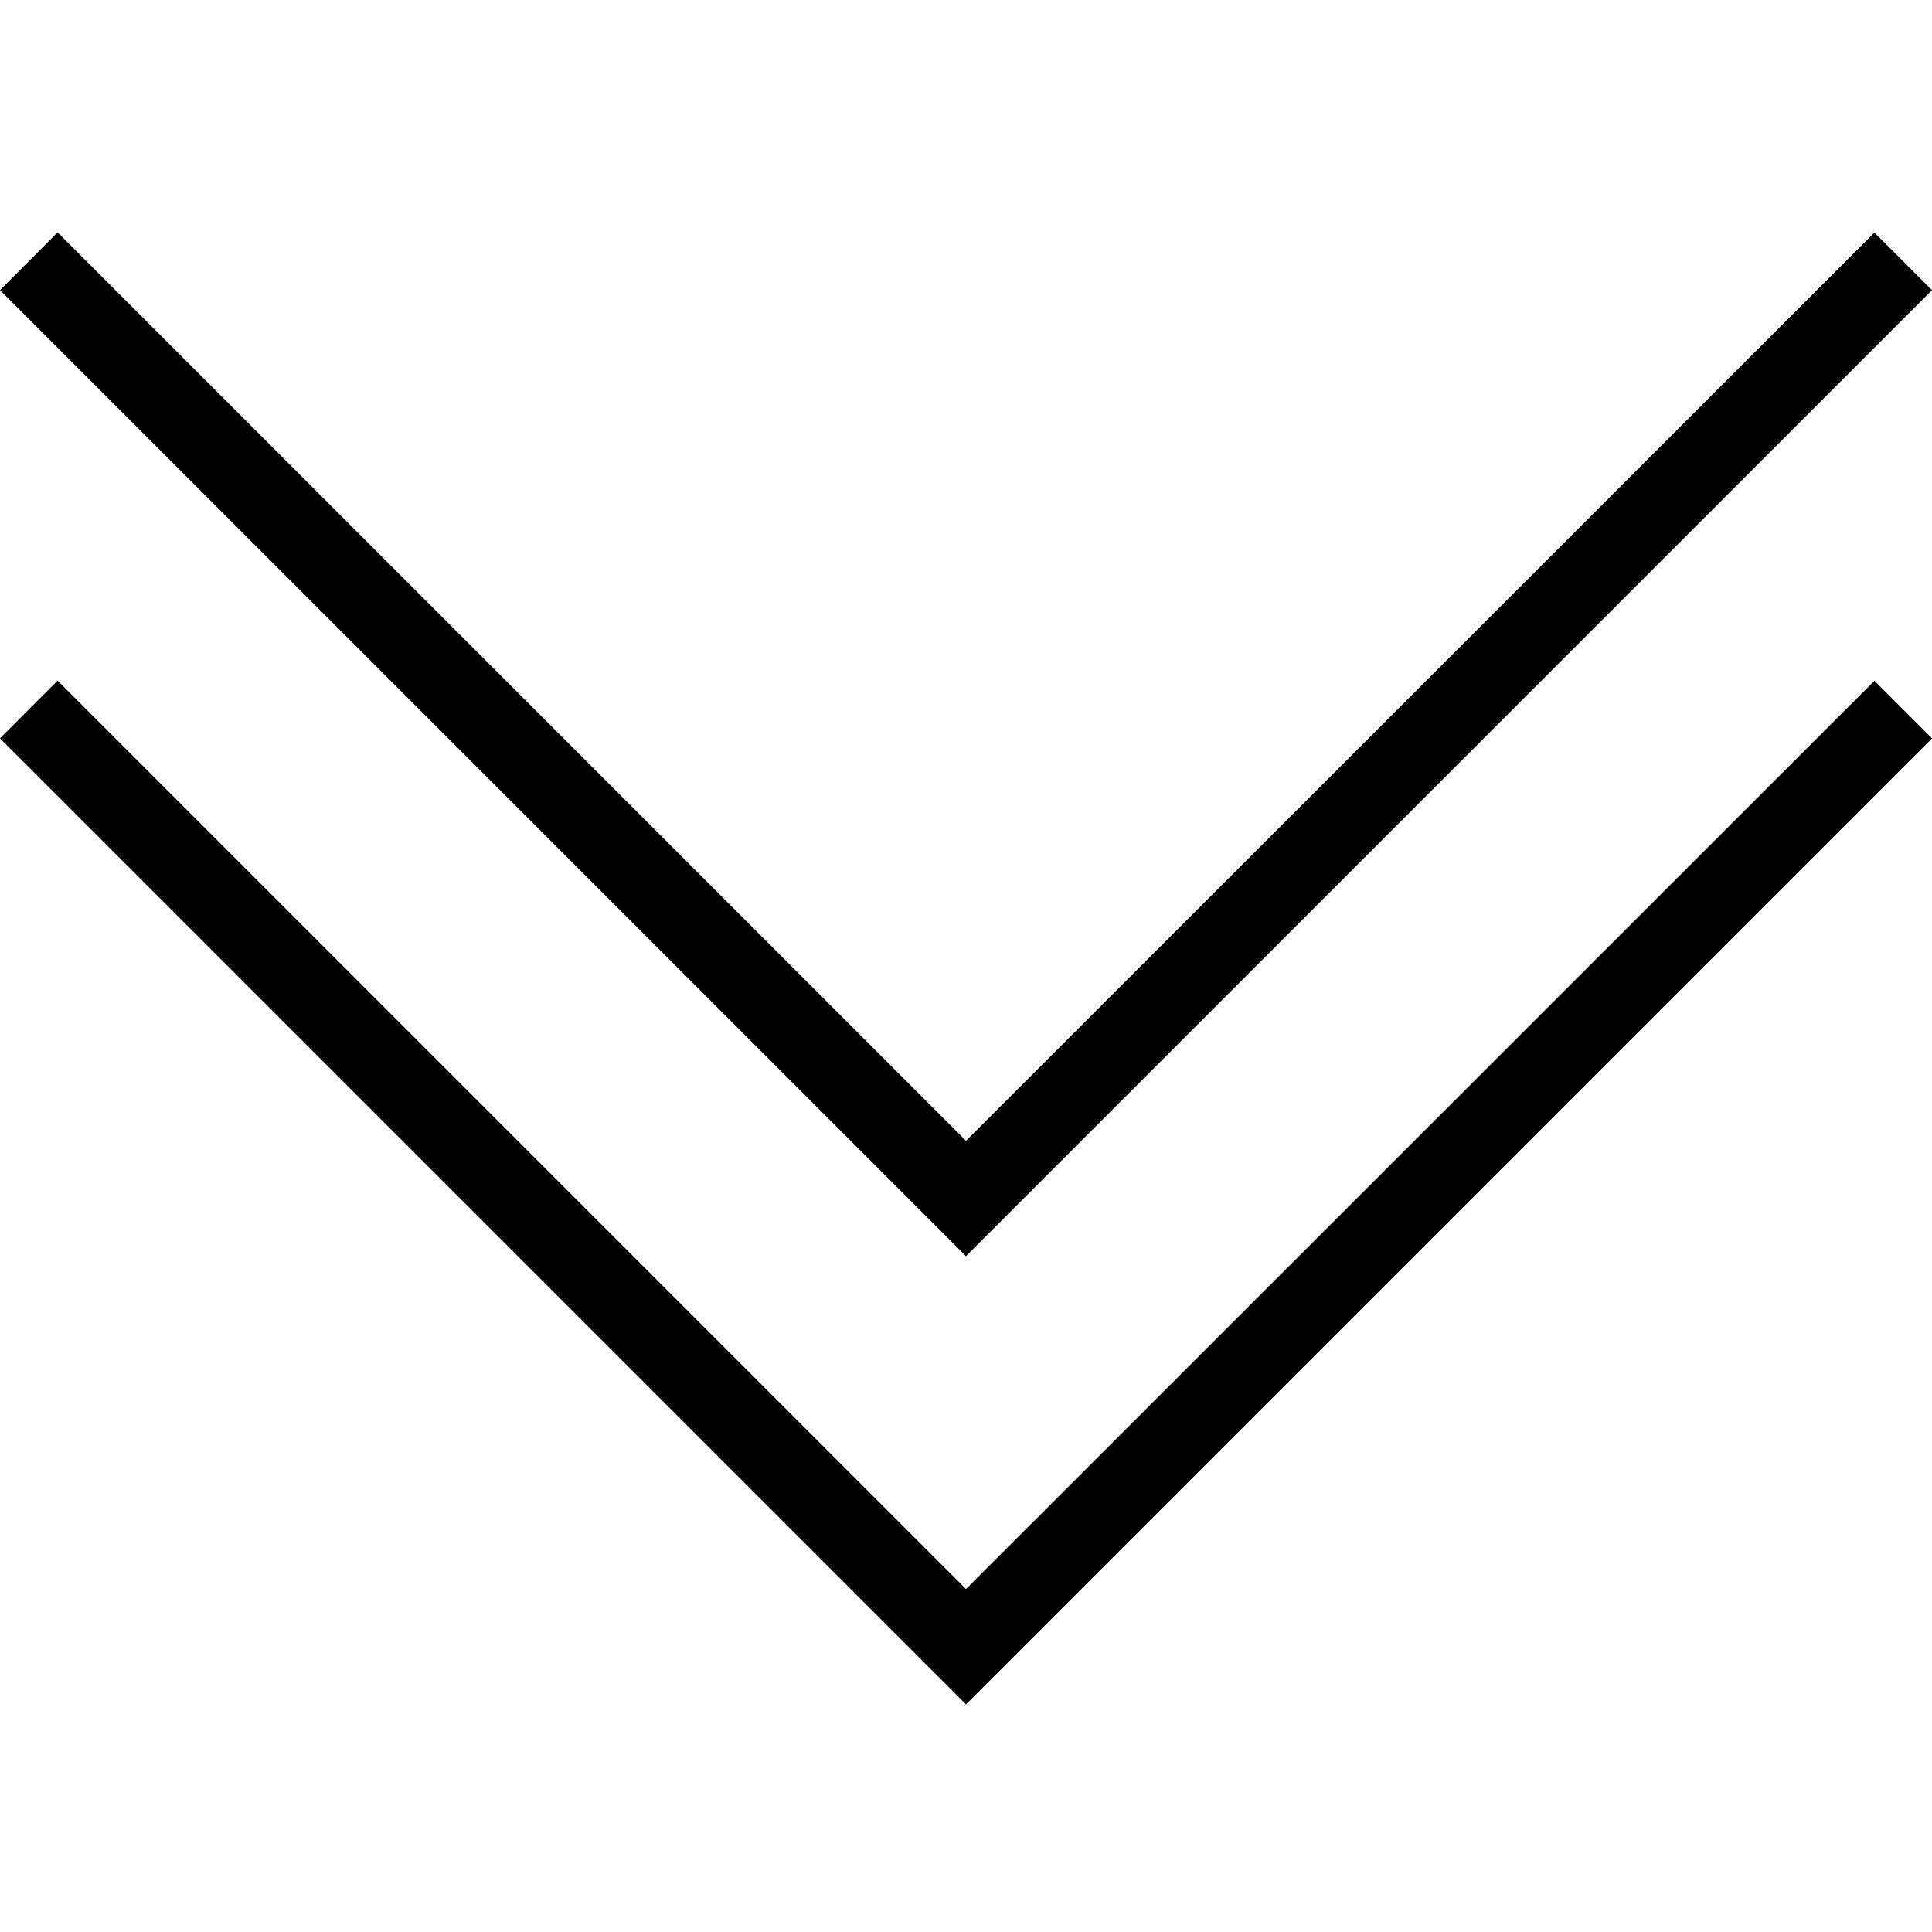 <svg xmlns="http://www.w3.org/2000/svg" viewBox="0 0 100 100"><path d="M100 38.22l-2.98-2.98L50 82.25 2.98 35.23 0 38.22l50 50 50-50zm0-23.2l-2.98-2.98L50 59.05 2.98 12.03 0 15.02l50 50 50-50z" /></svg>